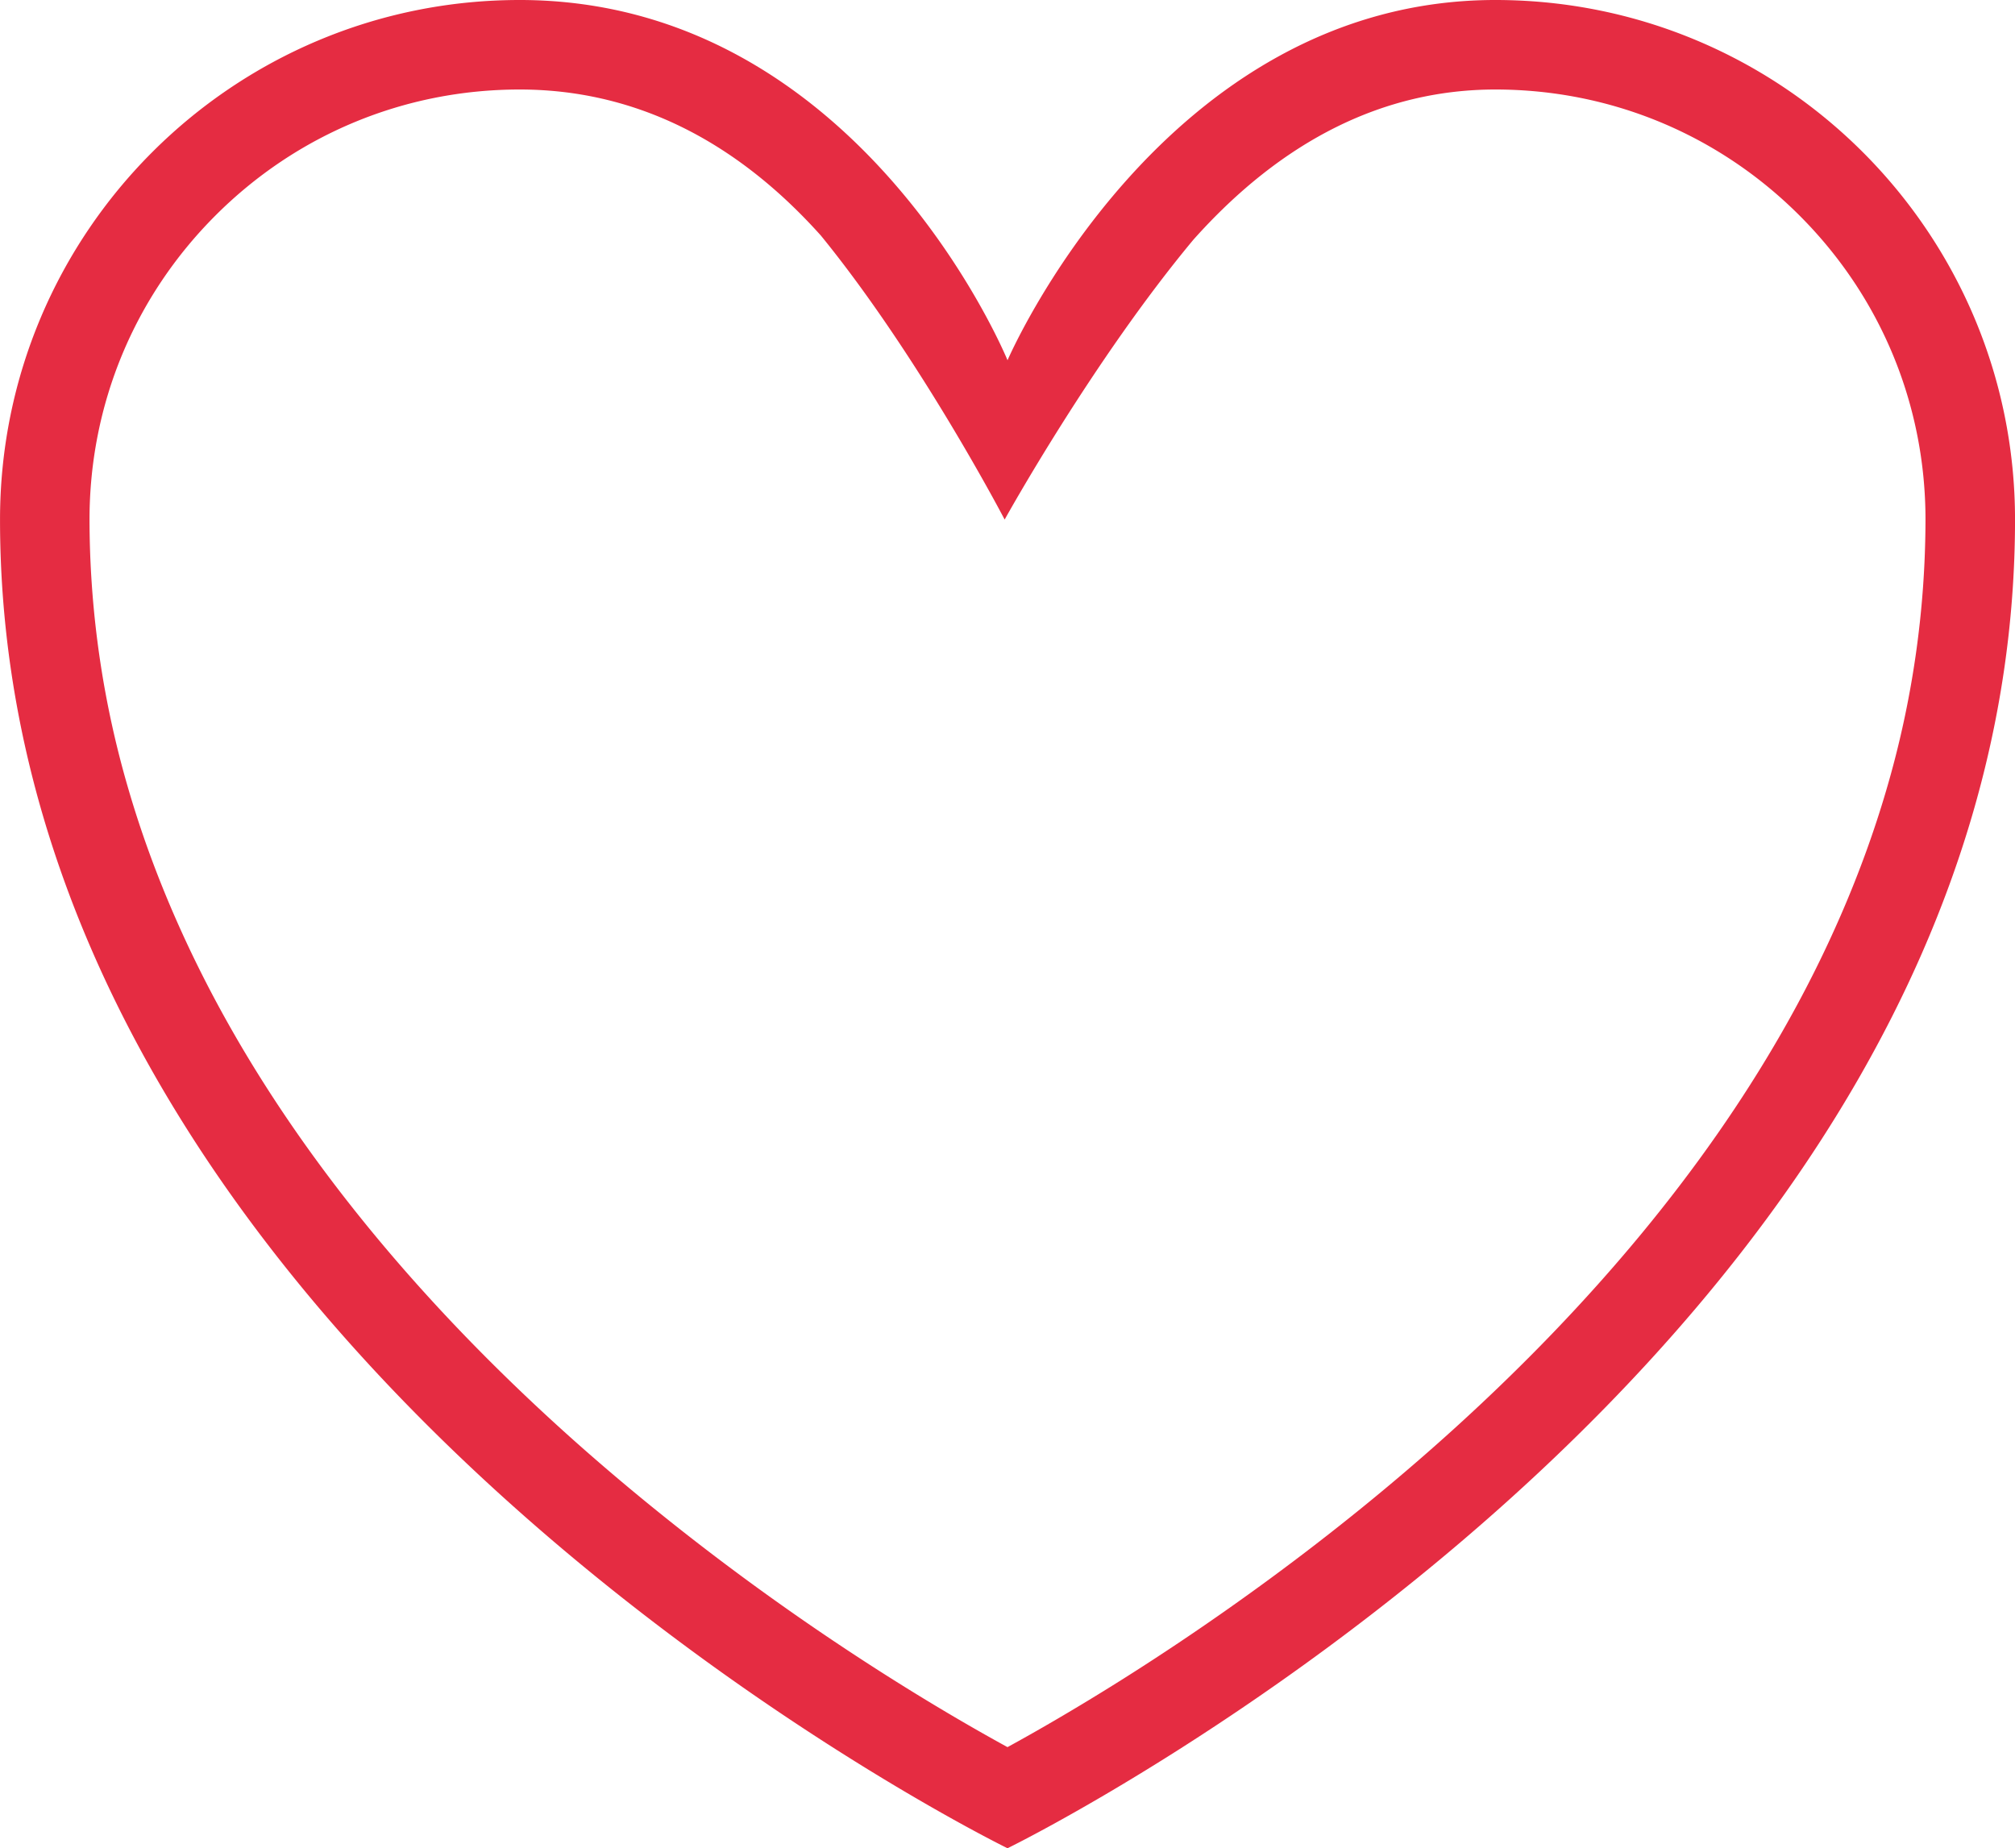 <svg xmlns="http://www.w3.org/2000/svg" viewBox="0 0 1889.68 1733.45"><defs><style>.cls-1{fill:#e52c42;}</style></defs><g id="objects"><path class="cls-1" d="M2042,366.82c107.75,0,209,41.95,285.22,118.14S2445.4,662.43,2445.4,770.17a902.88,902.88,0,0,1-36.86,254.09c-22.43,76.52-55.55,153.18-98.43,227.87-73.46,128-176.55,252.58-306.39,370.39-117.17,106.31-234.71,187.09-312.67,236.15-44.33,27.88-81.27,49-106.55,62.81-25.28-13.84-62.22-34.93-106.54-62.81-141.26-88.87-248-177.48-312.67-236.15-129.84-117.81-232.93-242.43-306.4-370.39-42.88-74.69-76-151.35-98.43-227.87a903.23,903.23,0,0,1-36.85-254.09c0-107.74,41.95-209,118.14-285.21S1019.22,366.82,1127,366.82c105.92,0,201,46.07,282.45,136.94,92.88,113.93,172.38,266.41,172.38,266.41s82.28-148.77,177-262.48c83.39-93.48,178.68-140.87,283.23-140.87m0-83.95c-312.26,0-457.54,337.88-457.54,337.88s-138-337.88-457.54-337.88c-269.13,0-487.3,218.17-487.3,487.3,0,784.89,944.84,1246.15,944.84,1246.15s944.84-461.26,944.84-1246.15c0-269.13-218.16-487.3-487.3-487.3Z" transform="translate(-639.66 -282.87)"/></g></svg>
